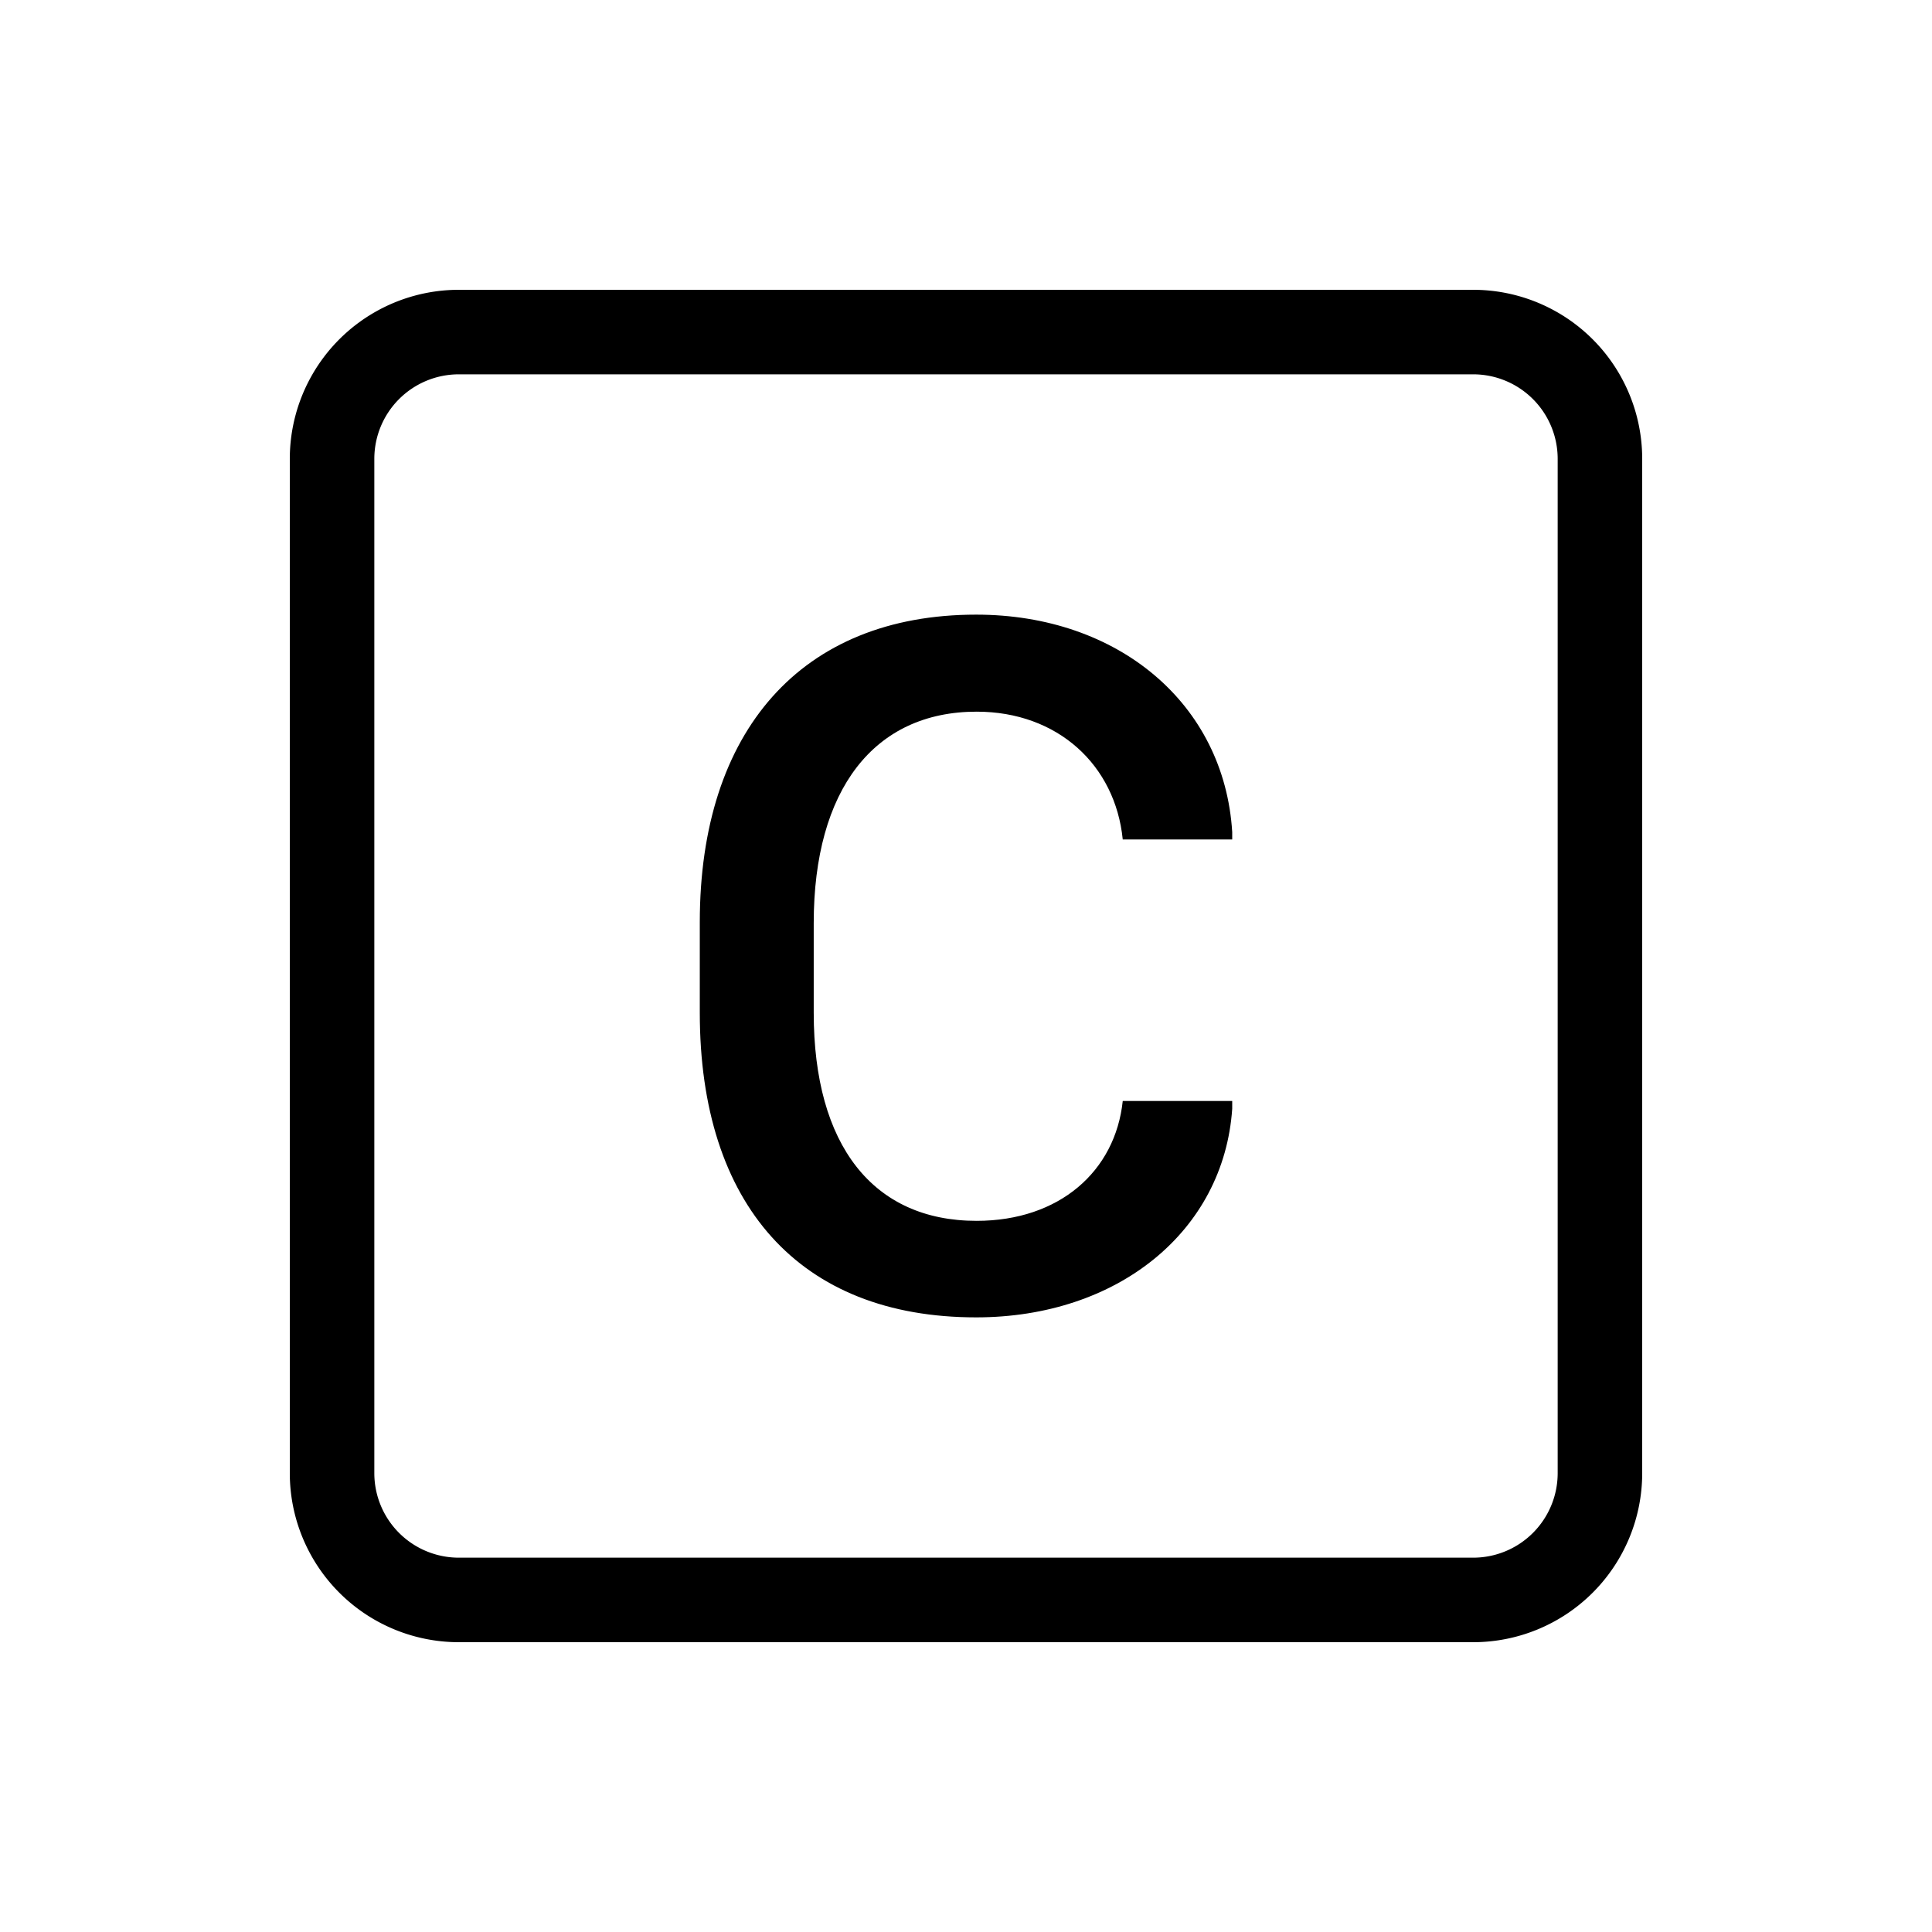 <svg xmlns="http://www.w3.org/2000/svg" viewBox="0 0 100 100">
  <path d="m 50.549,36.836 c -5.303,0 -8.431,4.025 -8.431,10.946 v 4.638 c 0,6.873 3.076,10.771 8.431,10.771 4.283,0 7.179,-2.564 7.564,-6.204 h 5.666 v 0.407 c -0.438,6.335 -5.924,10.793 -13.256,10.793 -9.148,0 -14.302,-5.845 -14.302,-15.763 v -4.694 c 0,-9.892 5.254,-15.916 14.306,-15.916 7.354,0 12.841,4.611 13.252,11.252 v 0.385 h -5.666 c -0.385,-3.846 -3.36,-6.615 -7.564,-6.615 z"/>
  <path d="M 15,23.75 A 8.75,8.75 0 0 1 23.75,15 h 52.5 A 8.75,8.75 0 0 1 85,23.75 v 52.5 A 8.75,8.75 0 0 1 76.25,85 H 23.75 A 8.75,8.75 0 0 1 15,76.25 Z m 65.625,0 A 4.375,4.375 0 0 0 76.25,19.375 h -52.5 a 4.375,4.375 0 0 0 -4.375,4.375 v 52.5 a 4.375,4.375 0 0 0 4.375,4.375 h 52.5 a 4.375,4.375 0 0 0 4.375,-4.375 z"/>
</svg>

